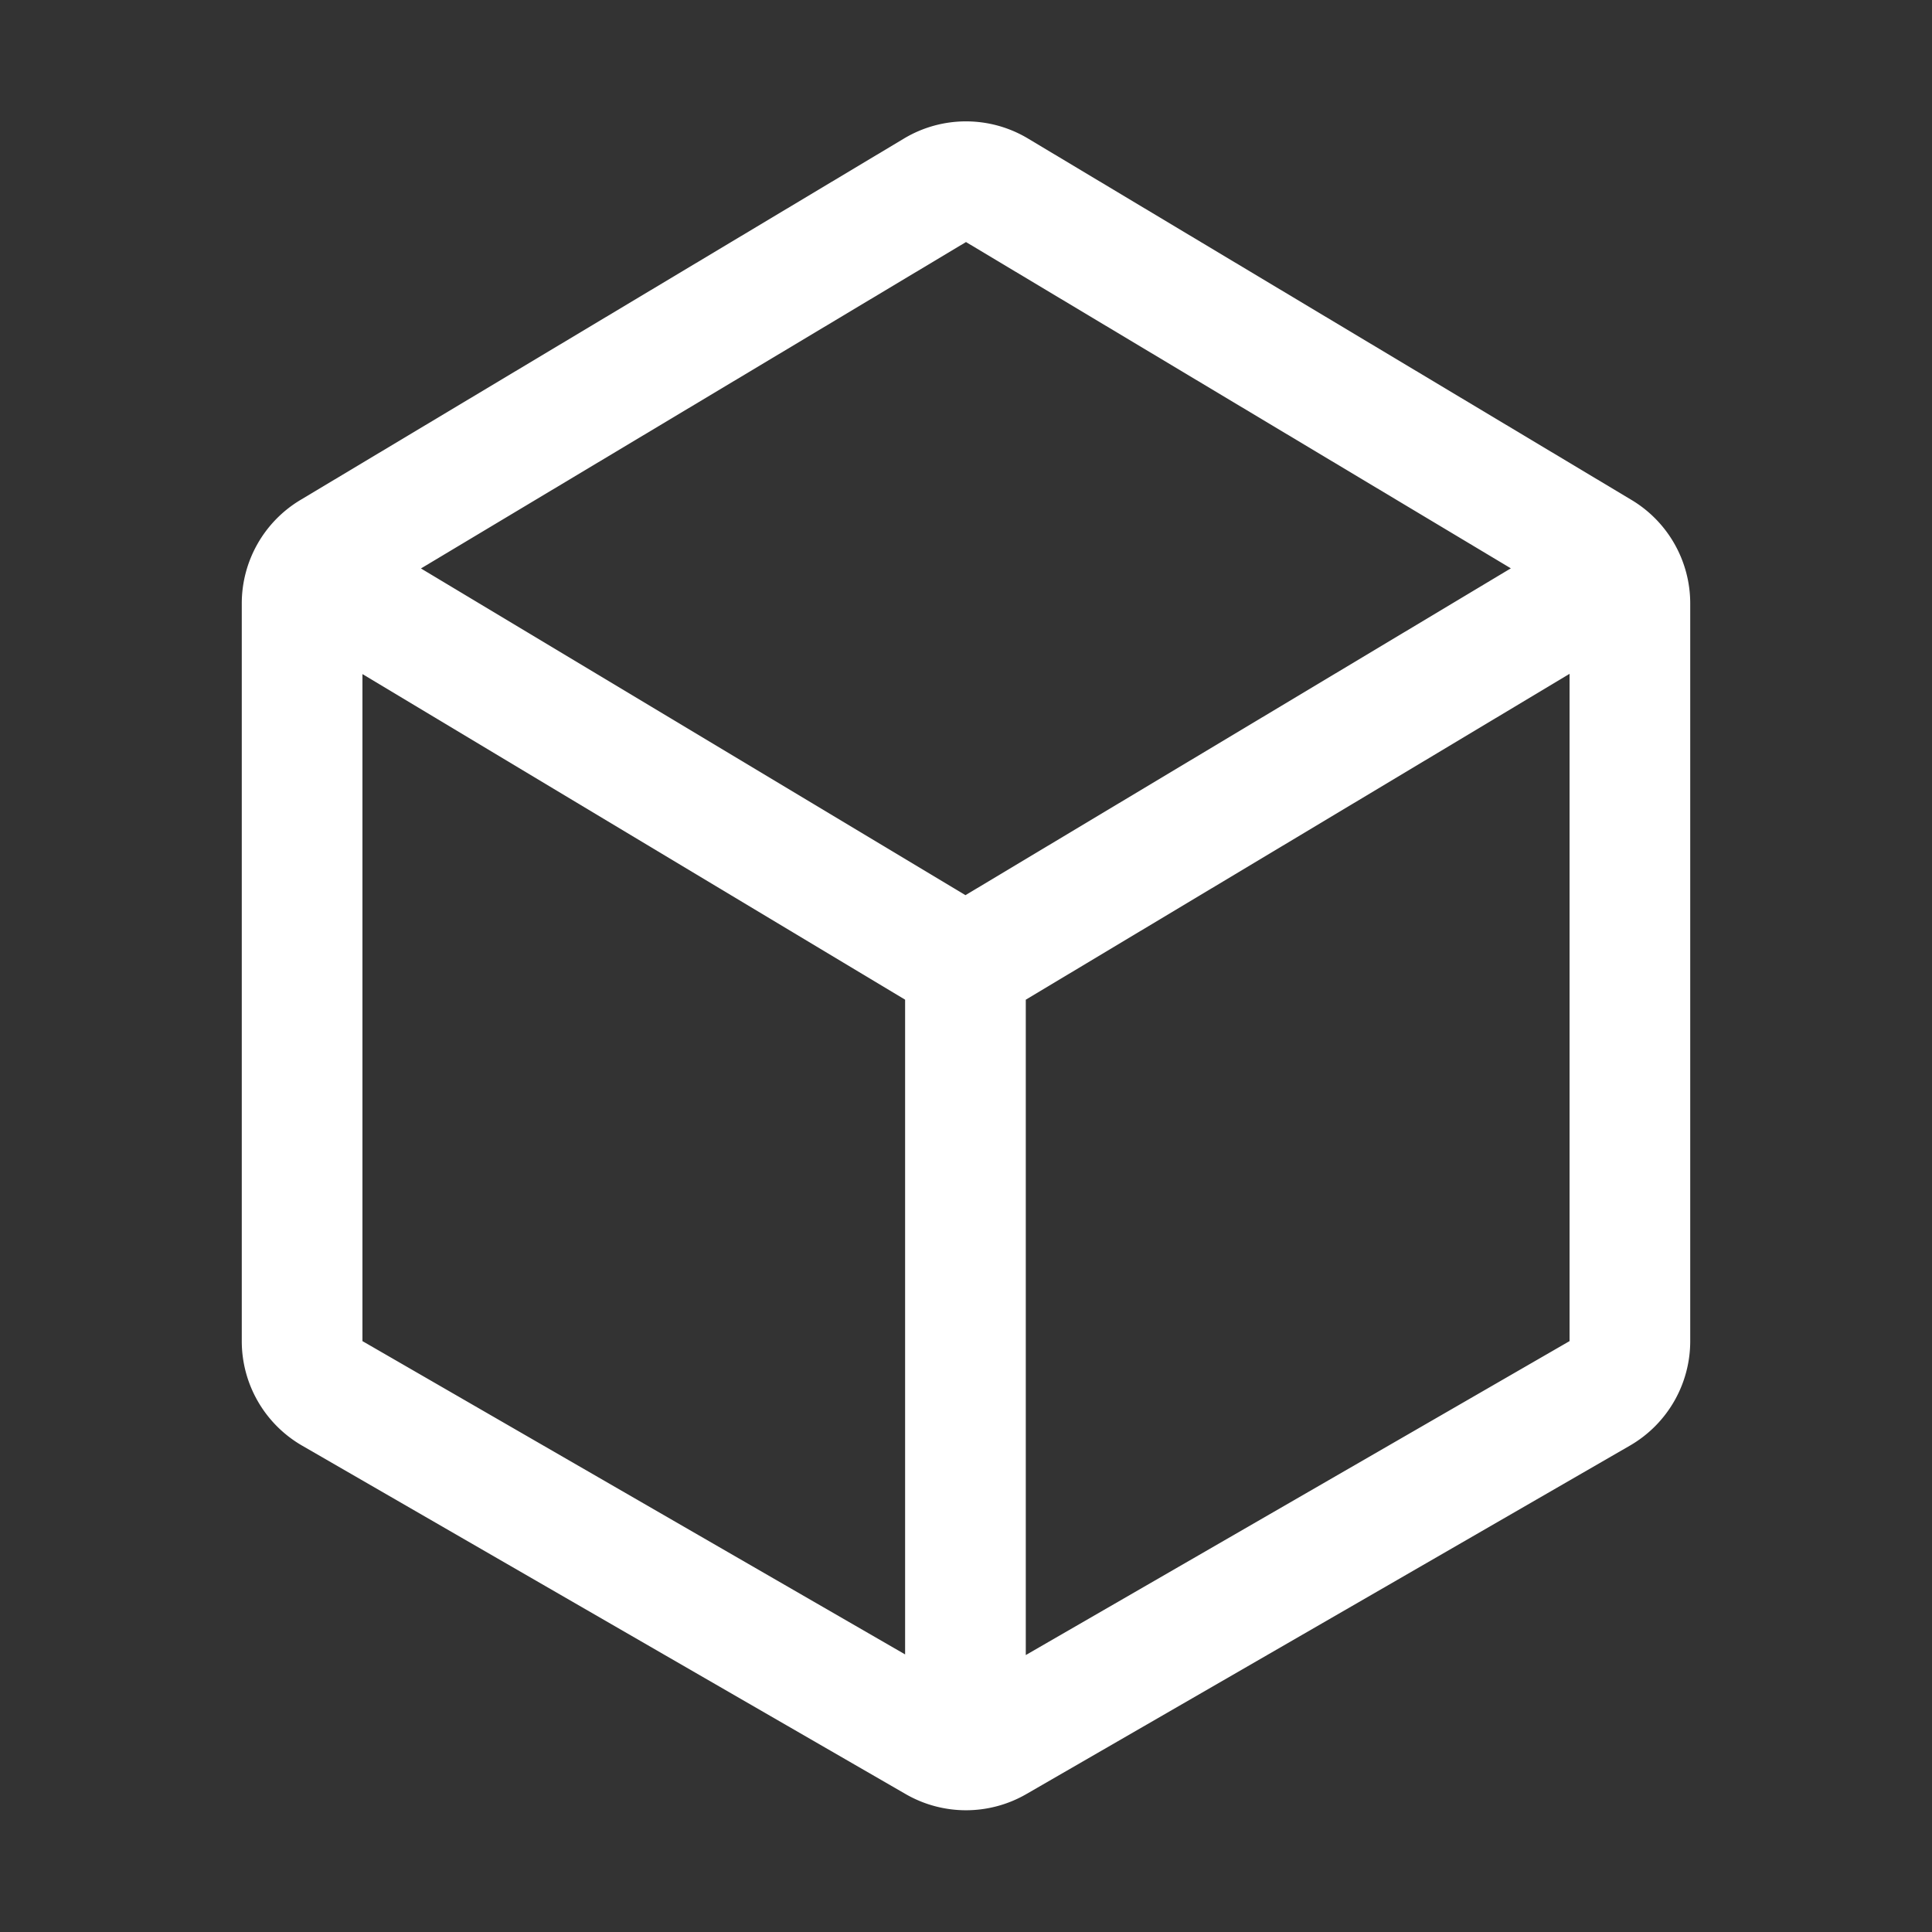 <?xml version="1.0" standalone="no"?><!DOCTYPE svg PUBLIC "-//W3C//DTD SVG 1.1//EN" "http://www.w3.org/Graphics/SVG/1.1/DTD/svg11.dtd"><svg class="icon" width="200px" height="200.00px" viewBox="0 0 1024 1024" version="1.1" xmlns="http://www.w3.org/2000/svg"><rect x="0" y="0" width="1024" height="1024" fill="#333333" stroke="none"/><path d="M864.757 264.99l-319.896-191.573c-10.116-6.058-21.489-9.087-32.861-9.087a63.916 63.916 0 0 0-32.861 9.087l-319.896 191.573a63.962 63.962 0 0 0-31.099 54.874v390.954a63.961 63.961 0 0 0 31.98 55.392l319.896 184.692c9.894 5.713 20.938 8.569 31.98 8.569s22.086-2.856 31.98-8.569l319.896-184.692a63.96 63.96 0 0 0 31.98-55.392v-390.954a63.96 63.96 0 0 0-31.099-54.874zM512 128.29l288.778 172.938-289.063 173.228-288.603-173.162 288.888-173.004z m-319.896 228.989l287.622 172.573v347.023L192.104 710.817V357.279zM543.687 877.215V529.863l288.209-172.717v353.671L543.687 877.215z" fill="#ffffff" /></svg>